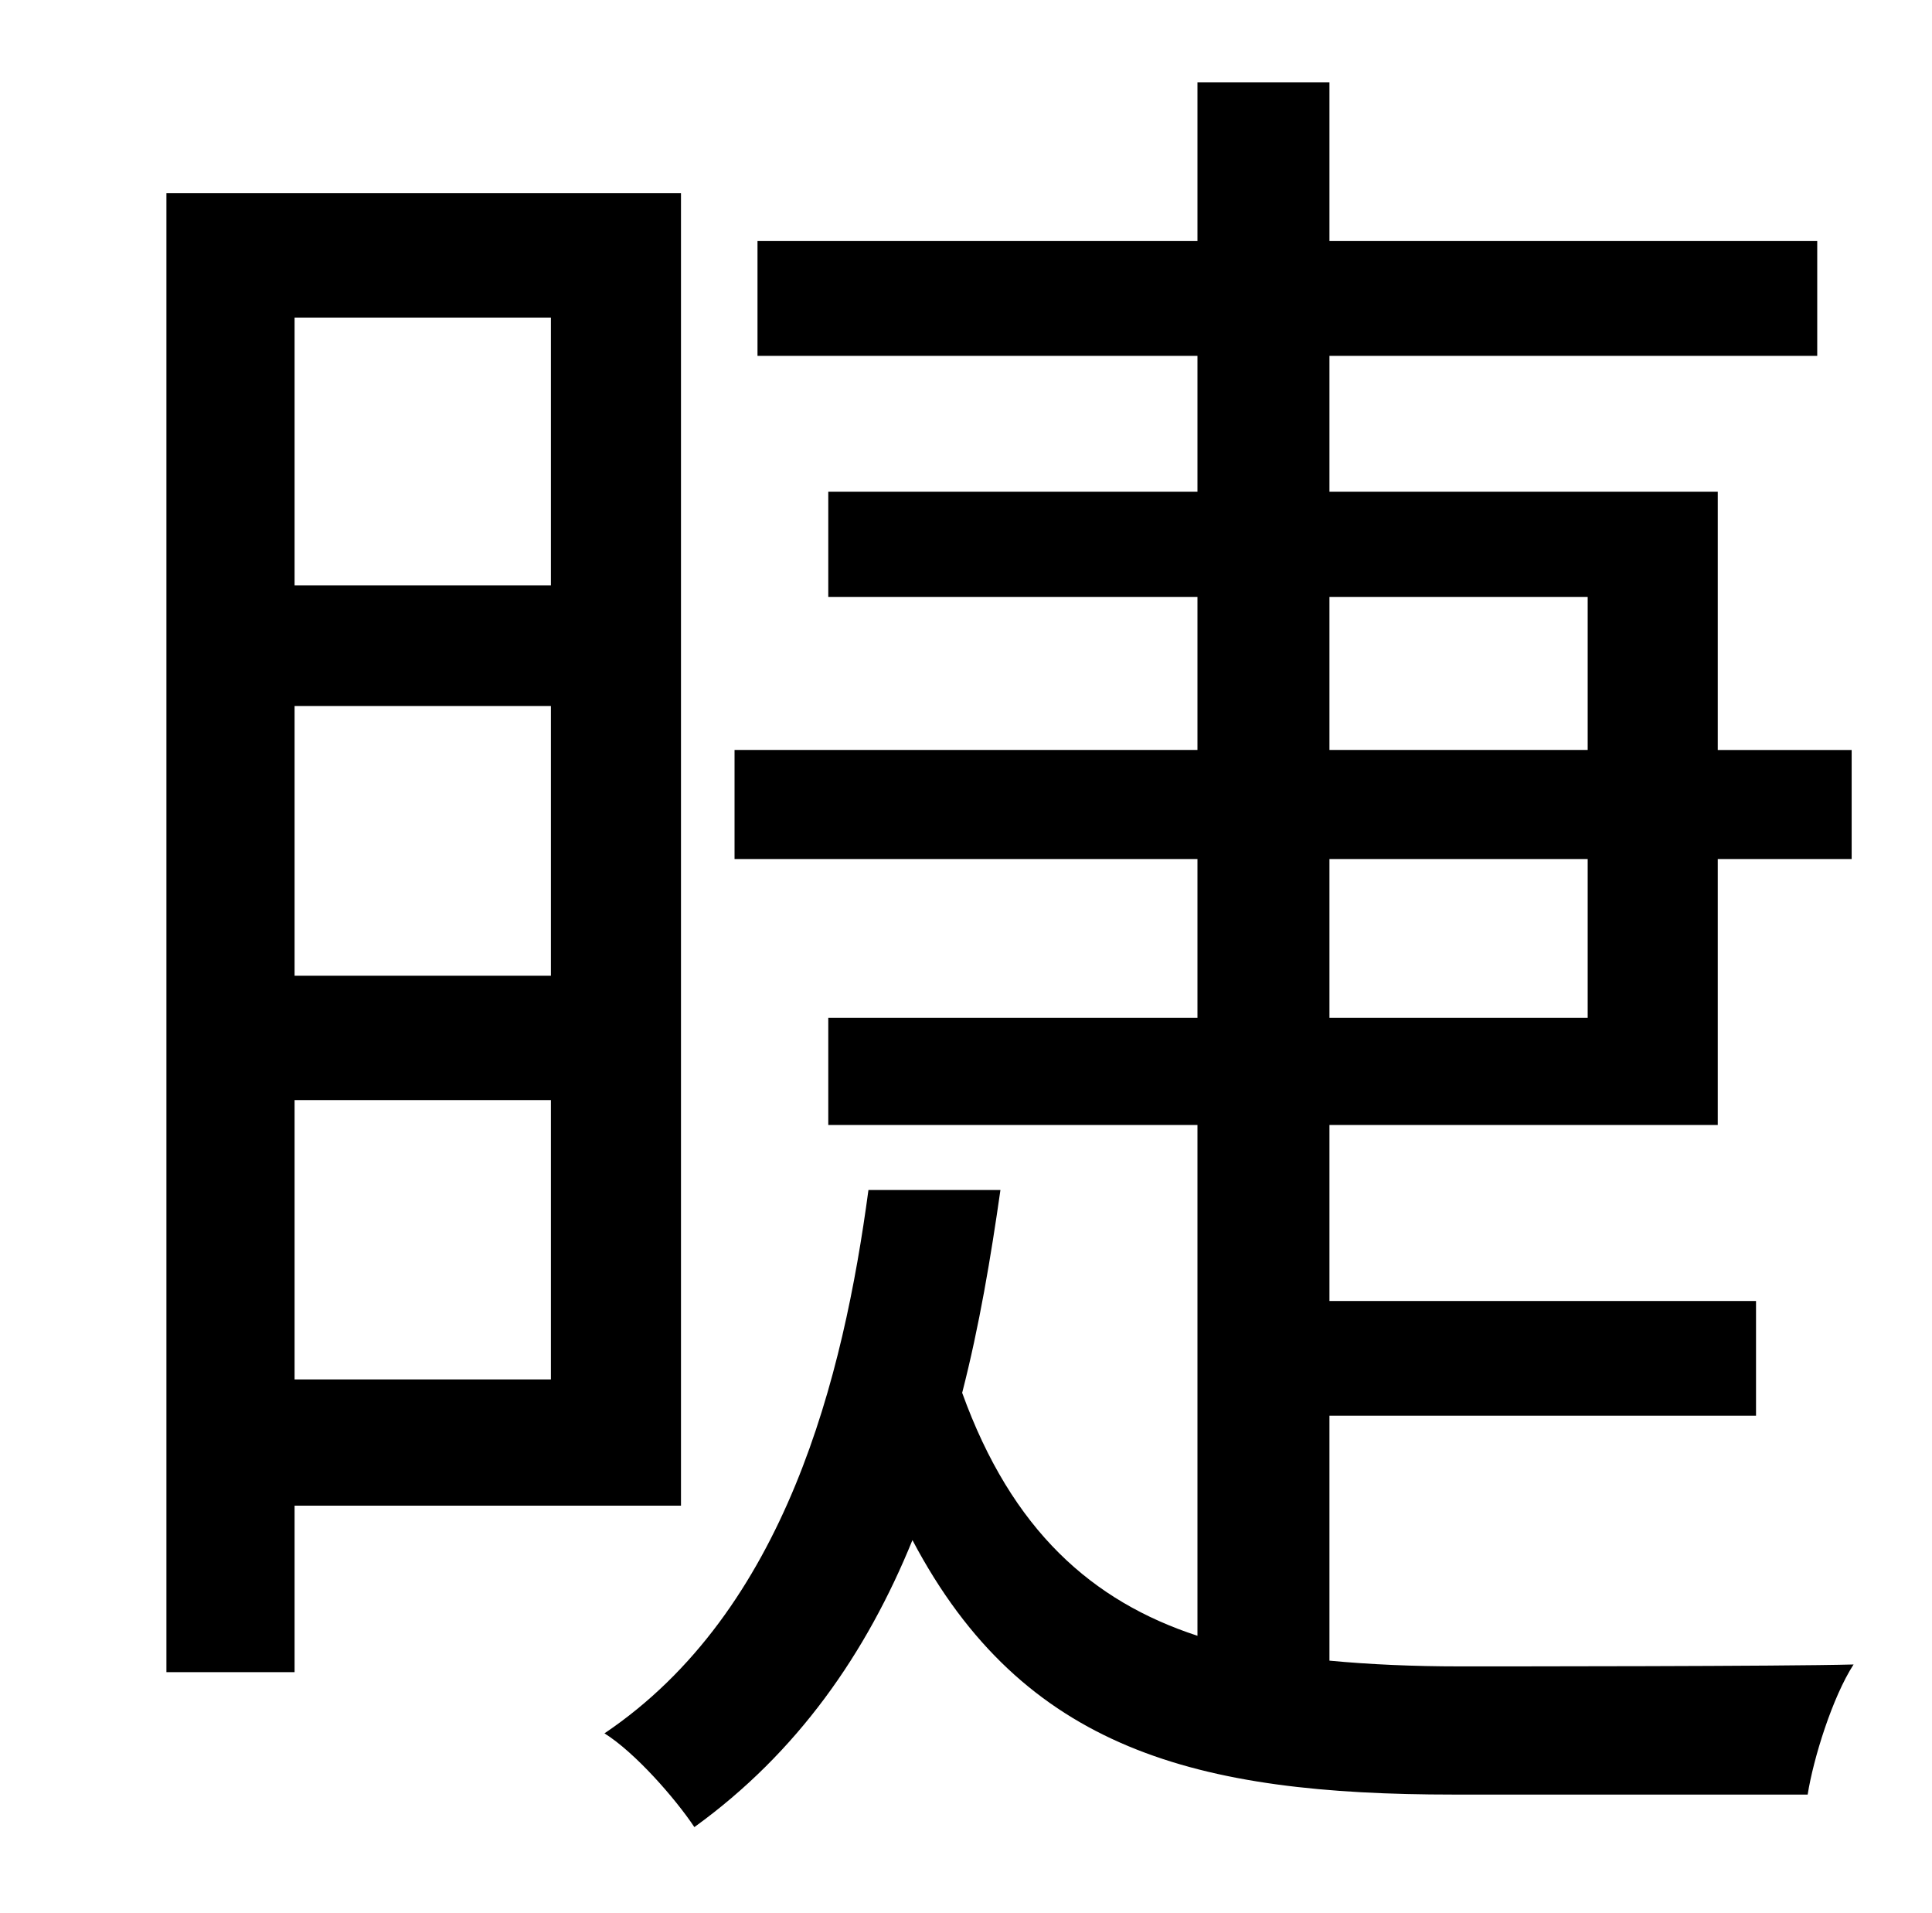 <?xml version="1.0" standalone="no"?>
<!DOCTYPE svg PUBLIC "-//W3C//DTD SVG 1.1//EN" "http://www.w3.org/Graphics/SVG/1.1/DTD/svg11.dtd" >
<svg xmlns="http://www.w3.org/2000/svg" xmlns:xlink="http://www.w3.org/1999/xlink" version="1.1" viewBox="-10 0 1010 1000">
   <path fill="currentColor"
d="M278 166h-134v140h134v-140zM144 369v141h134v-141h-134zM144 721h134v-146h-134v146zM346 787h-202v87h-67v-773h269v686zM685 449v83h135v-83h-135zM685 312v80h135v-80h-135zM685 740v128c21 2 44 3 68 3s169 0 206 -1c-11 17 -21 49 -24 68h-185
c-134 0 -225 -23 -283 -133c-24 59 -60 111 -114 150c-10 -15 -31 -39 -47 -49c95 -64 125 -187 138 -284h69c-5 35 -11 71 -20 106c26 72 68 109 123 127v-267h-193v-56h193v-83h-242v-57h242v-80h-193v-55h193v-71h-230v-60h230v-83h69v83h255v60h-255v71h203v135h70v57
h-70v139h-203v92h223v60h-223z" />
</svg>
